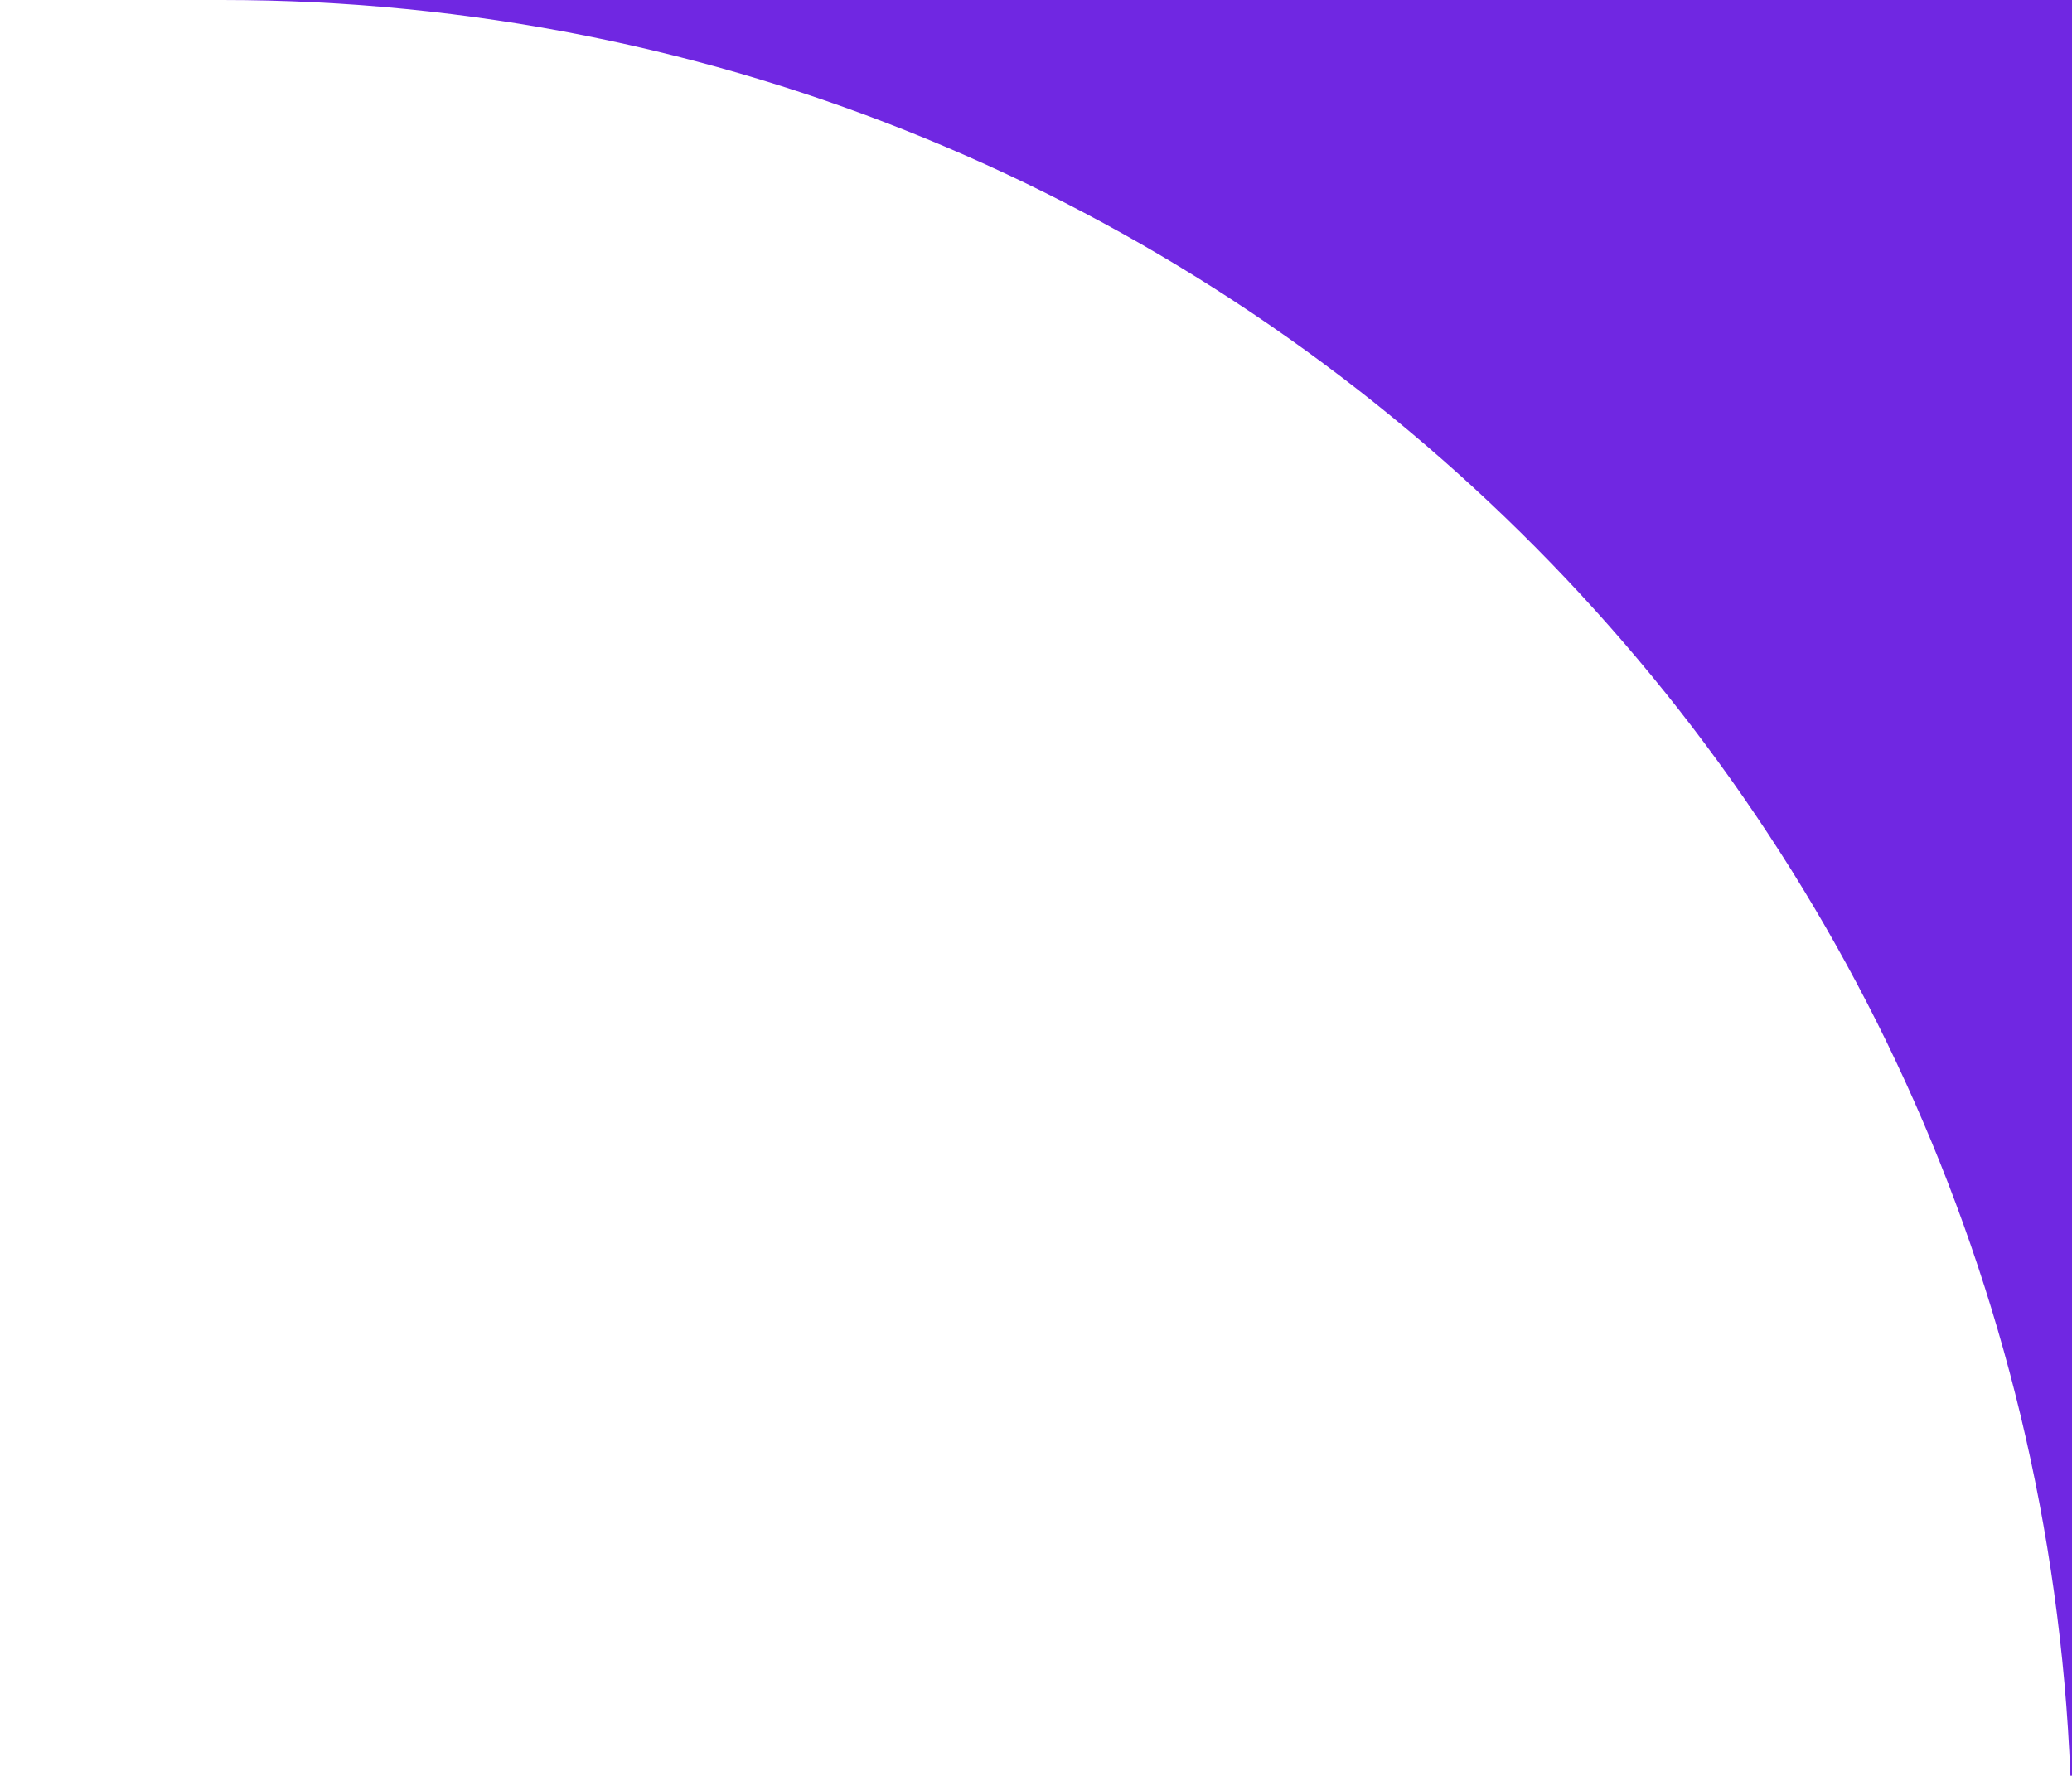 <svg width="28" height="24" viewBox="0 0 28 24" fill="none" xmlns="http://www.w3.org/2000/svg">
<g clip-path="url(#clip0_7158_150)">
<path d="M28 23.989C28 23.995 27.995 24 27.989 24V24C27.983 24 27.978 23.995 27.978 23.989C27.448 10.651 16.469 0 3 0H-255.482C-260.546 0 -264.705 -3.833 -266.189 -8.674C-272.459 -29.128 -291.492 -44 -314 -44H-1341C-1363.51 -44 -1382.54 -29.128 -1388.81 -8.674C-1390.3 -3.833 -1394.45 0 -1399.52 0H-1867C-1880.47 0 -1891.45 10.651 -1891.98 23.989C-1891.98 23.995 -1891.98 24 -1891.99 24V24C-1892 24 -1892 23.995 -1892 23.989V-61C-1892 -66.523 -1887.52 -71 -1882 -71H18C23.523 -71 28 -66.523 28 -61V23.989Z" fill="#7027E2"/>
</g>
<defs>
<clipPath id="clip0_7158_150">
<rect width="28" height="24" fill="white"/>
</clipPath>
</defs>
</svg>
